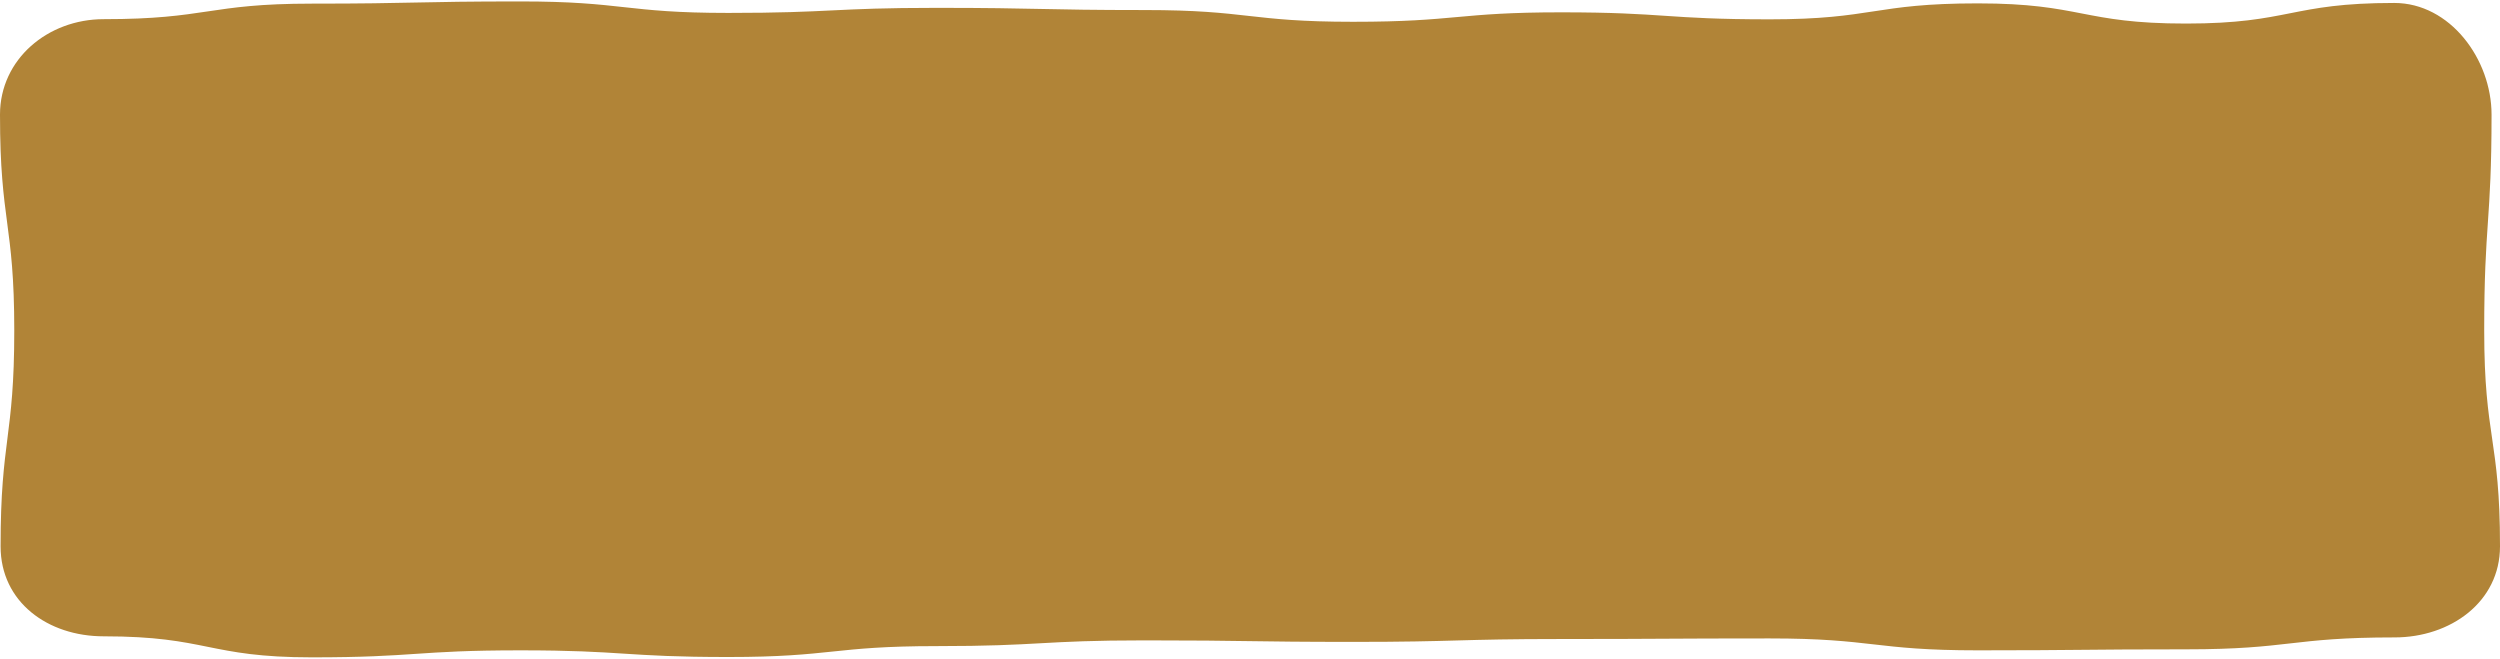 <svg id="Layer_1" data-name="Layer 1" xmlns="http://www.w3.org/2000/svg" viewBox="0 0 296 78"><defs><style>.cls-1{fill:#b18437;}</style></defs><title>caption-bg-1</title><path class="cls-1" d="M0.07,64.69c0-12.78,1.62-12.78,1.62-25.56S0,26.35,0,13.57C0,7,5.67,2.27,12.27,2.27,24.6,2.27,24.6.43,36.92,0.43S49.25,0.17,61.58.17,73.9,1.53,86.23,1.53,98.55,0.93,110.88.93s12.33,0.26,24.65.26,12.33,1.39,24.66,1.39,12.33-1.12,24.66-1.12,12.33,0.83,24.66.83S221.83,0.4,234.16.4s12.33,2.39,24.66,2.39S271.15,0.35,283.48.35C290.08,0.35,295,7,295,13.57c0,12.78-.87,12.78-0.87,25.56S296,51.91,296,64.69c0,6.6-5.88,10.78-12.48,10.78-12.33,0-12.33,1.41-24.65,1.41S246.5,77,234.17,77s-12.32-1.41-24.65-1.41-12.33.07-24.65,0.07S172.54,76,160.22,76s-12.33-.18-24.66-0.18-12.33.68-24.66,0.68-12.33,1.29-24.66,1.29S73.92,77,61.59,77s-12.33.83-24.66,0.83S24.6,75.34,12.27,75.34C5.67,75.34.07,71.29,0.07,64.69Z"/></svg>